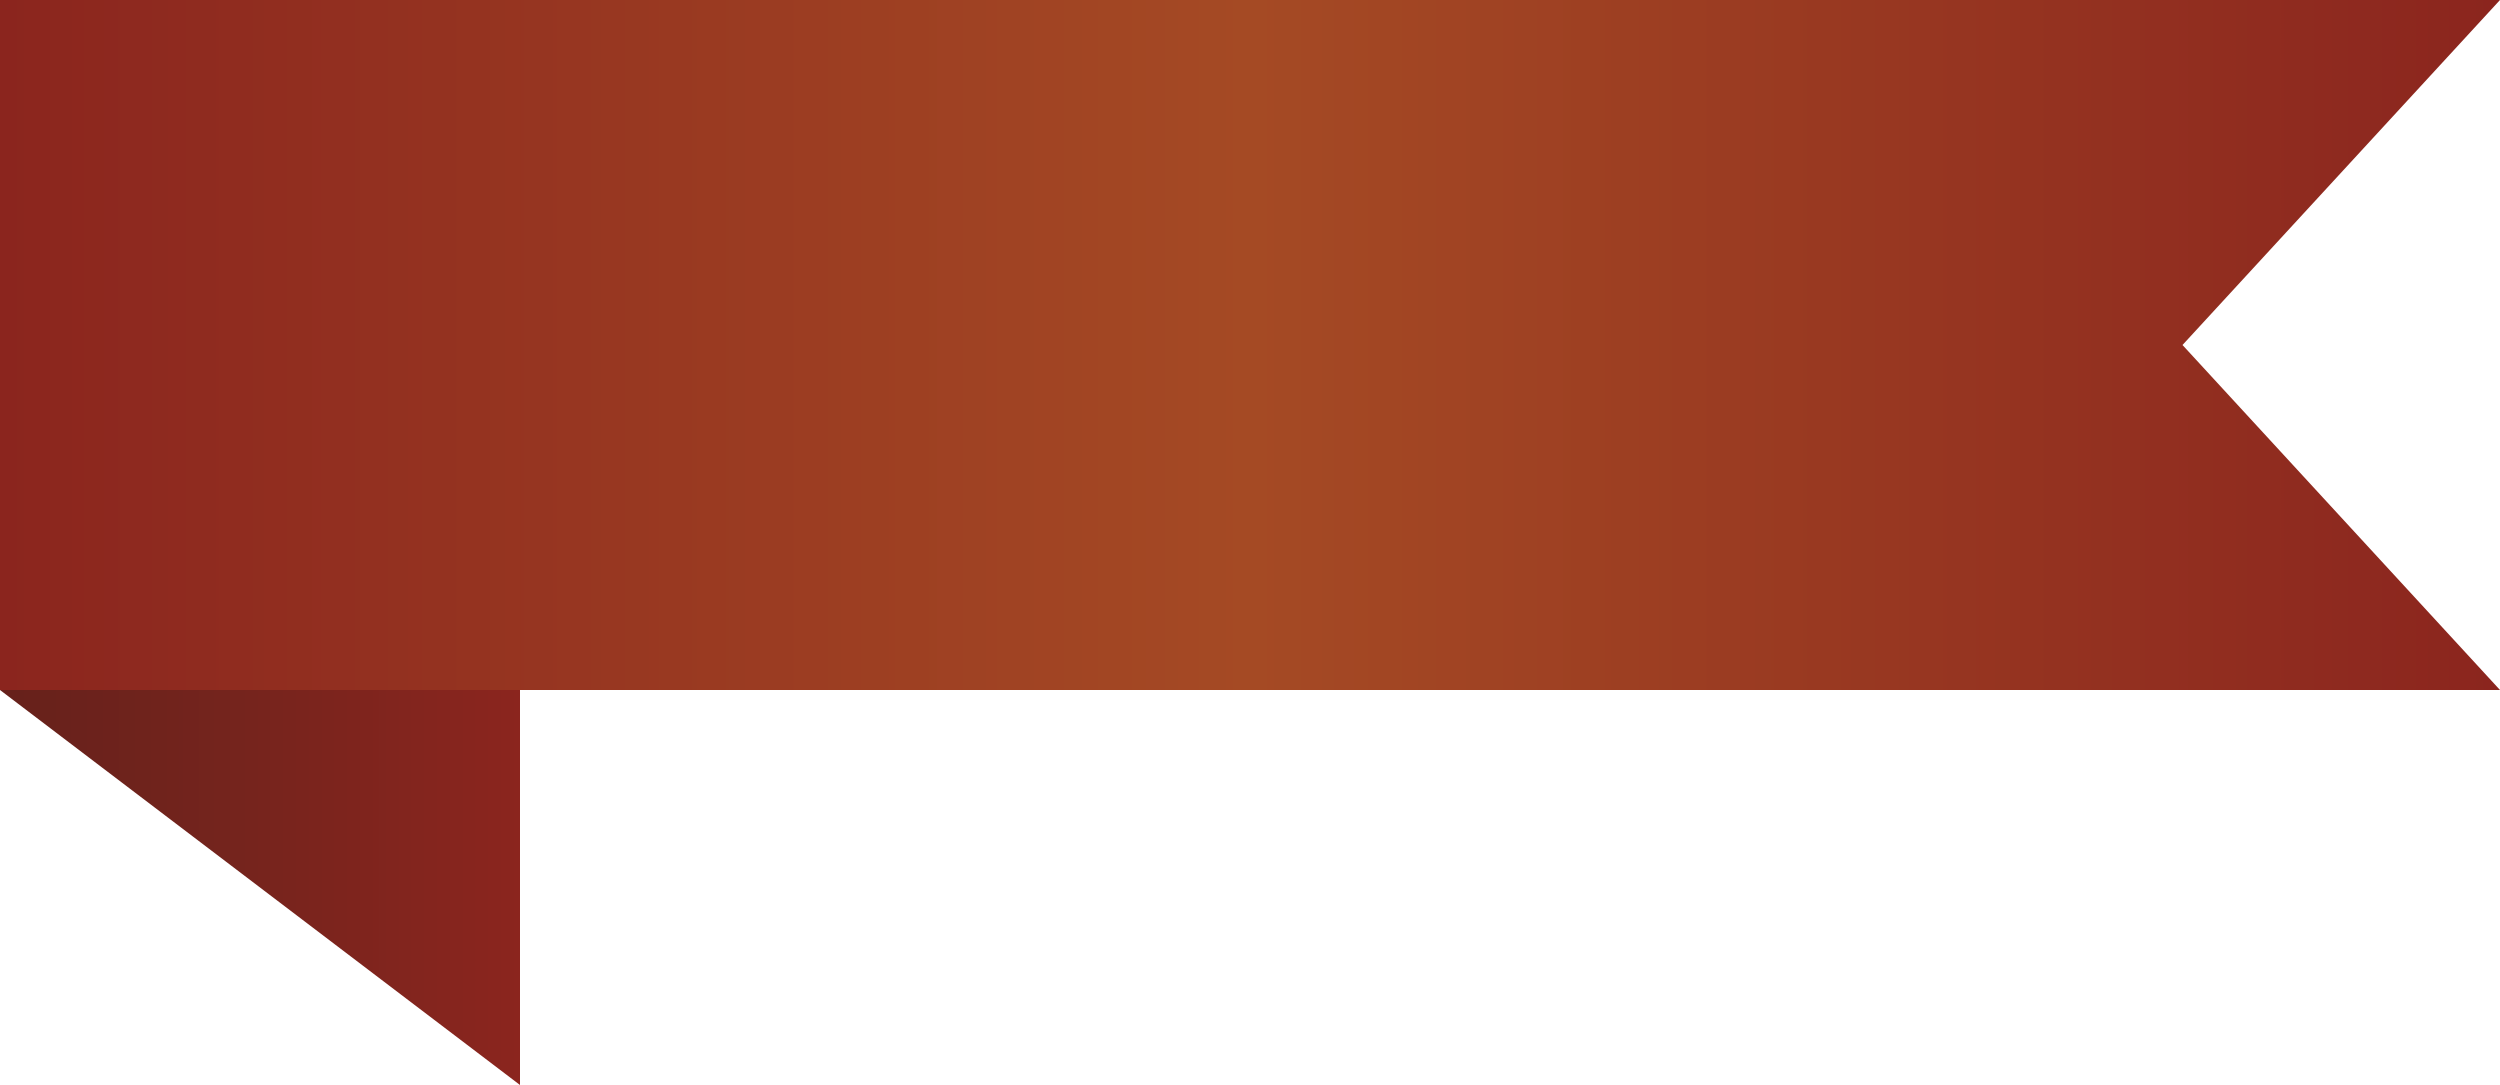 <?xml version="1.0" encoding="utf-8"?>
<!-- Generator: Adobe Illustrator 19.1.0, SVG Export Plug-In . SVG Version: 6.00 Build 0)  -->
<svg version="1.1" id="Layer_1" xmlns="http://www.w3.org/2000/svg" xmlns:xlink="http://www.w3.org/1999/xlink" x="0px" y="0px"
	 viewBox="0 0 100 43.4" style="enable-background:new 0 0 100 43.4;" xml:space="preserve">
<style type="text/css">
	.st0{fill:url(#SVGID_1_);}
	.st1{fill:url(#SVGID_2_);}
</style>
<g>
	
		<linearGradient id="SVGID_1_" gradientUnits="userSpaceOnUse" x1="-1.818989e-12" y1="13.801" x2="100" y2="13.801" gradientTransform="matrix(-1 0 0 1 100 0)">
		<stop  offset="0" style="stop-color:#8B251E"/>
		<stop  offset="0.5" style="stop-color:#A54A24"/>
		<stop  offset="1" style="stop-color:#8B251E"/>
	</linearGradient>
	<polygon class="st0" points="0,27.6 100,27.6 87.3,13.8 100,0 0,0 	"/>
	
		<linearGradient id="SVGID_2_" gradientUnits="userSpaceOnUse" x1="79.186" y1="35.52" x2="100" y2="35.52" gradientTransform="matrix(-1 0 0 1 100 0)">
		<stop  offset="0" style="stop-color:#8B251E"/>
		<stop  offset="0.542" style="stop-color:#75241D"/>
		<stop  offset="1" style="stop-color:#66211B"/>
	</linearGradient>
	<polygon class="st1" points="20.8,43.4 0,27.6 20.8,27.6 	"/>
</g>
</svg>
